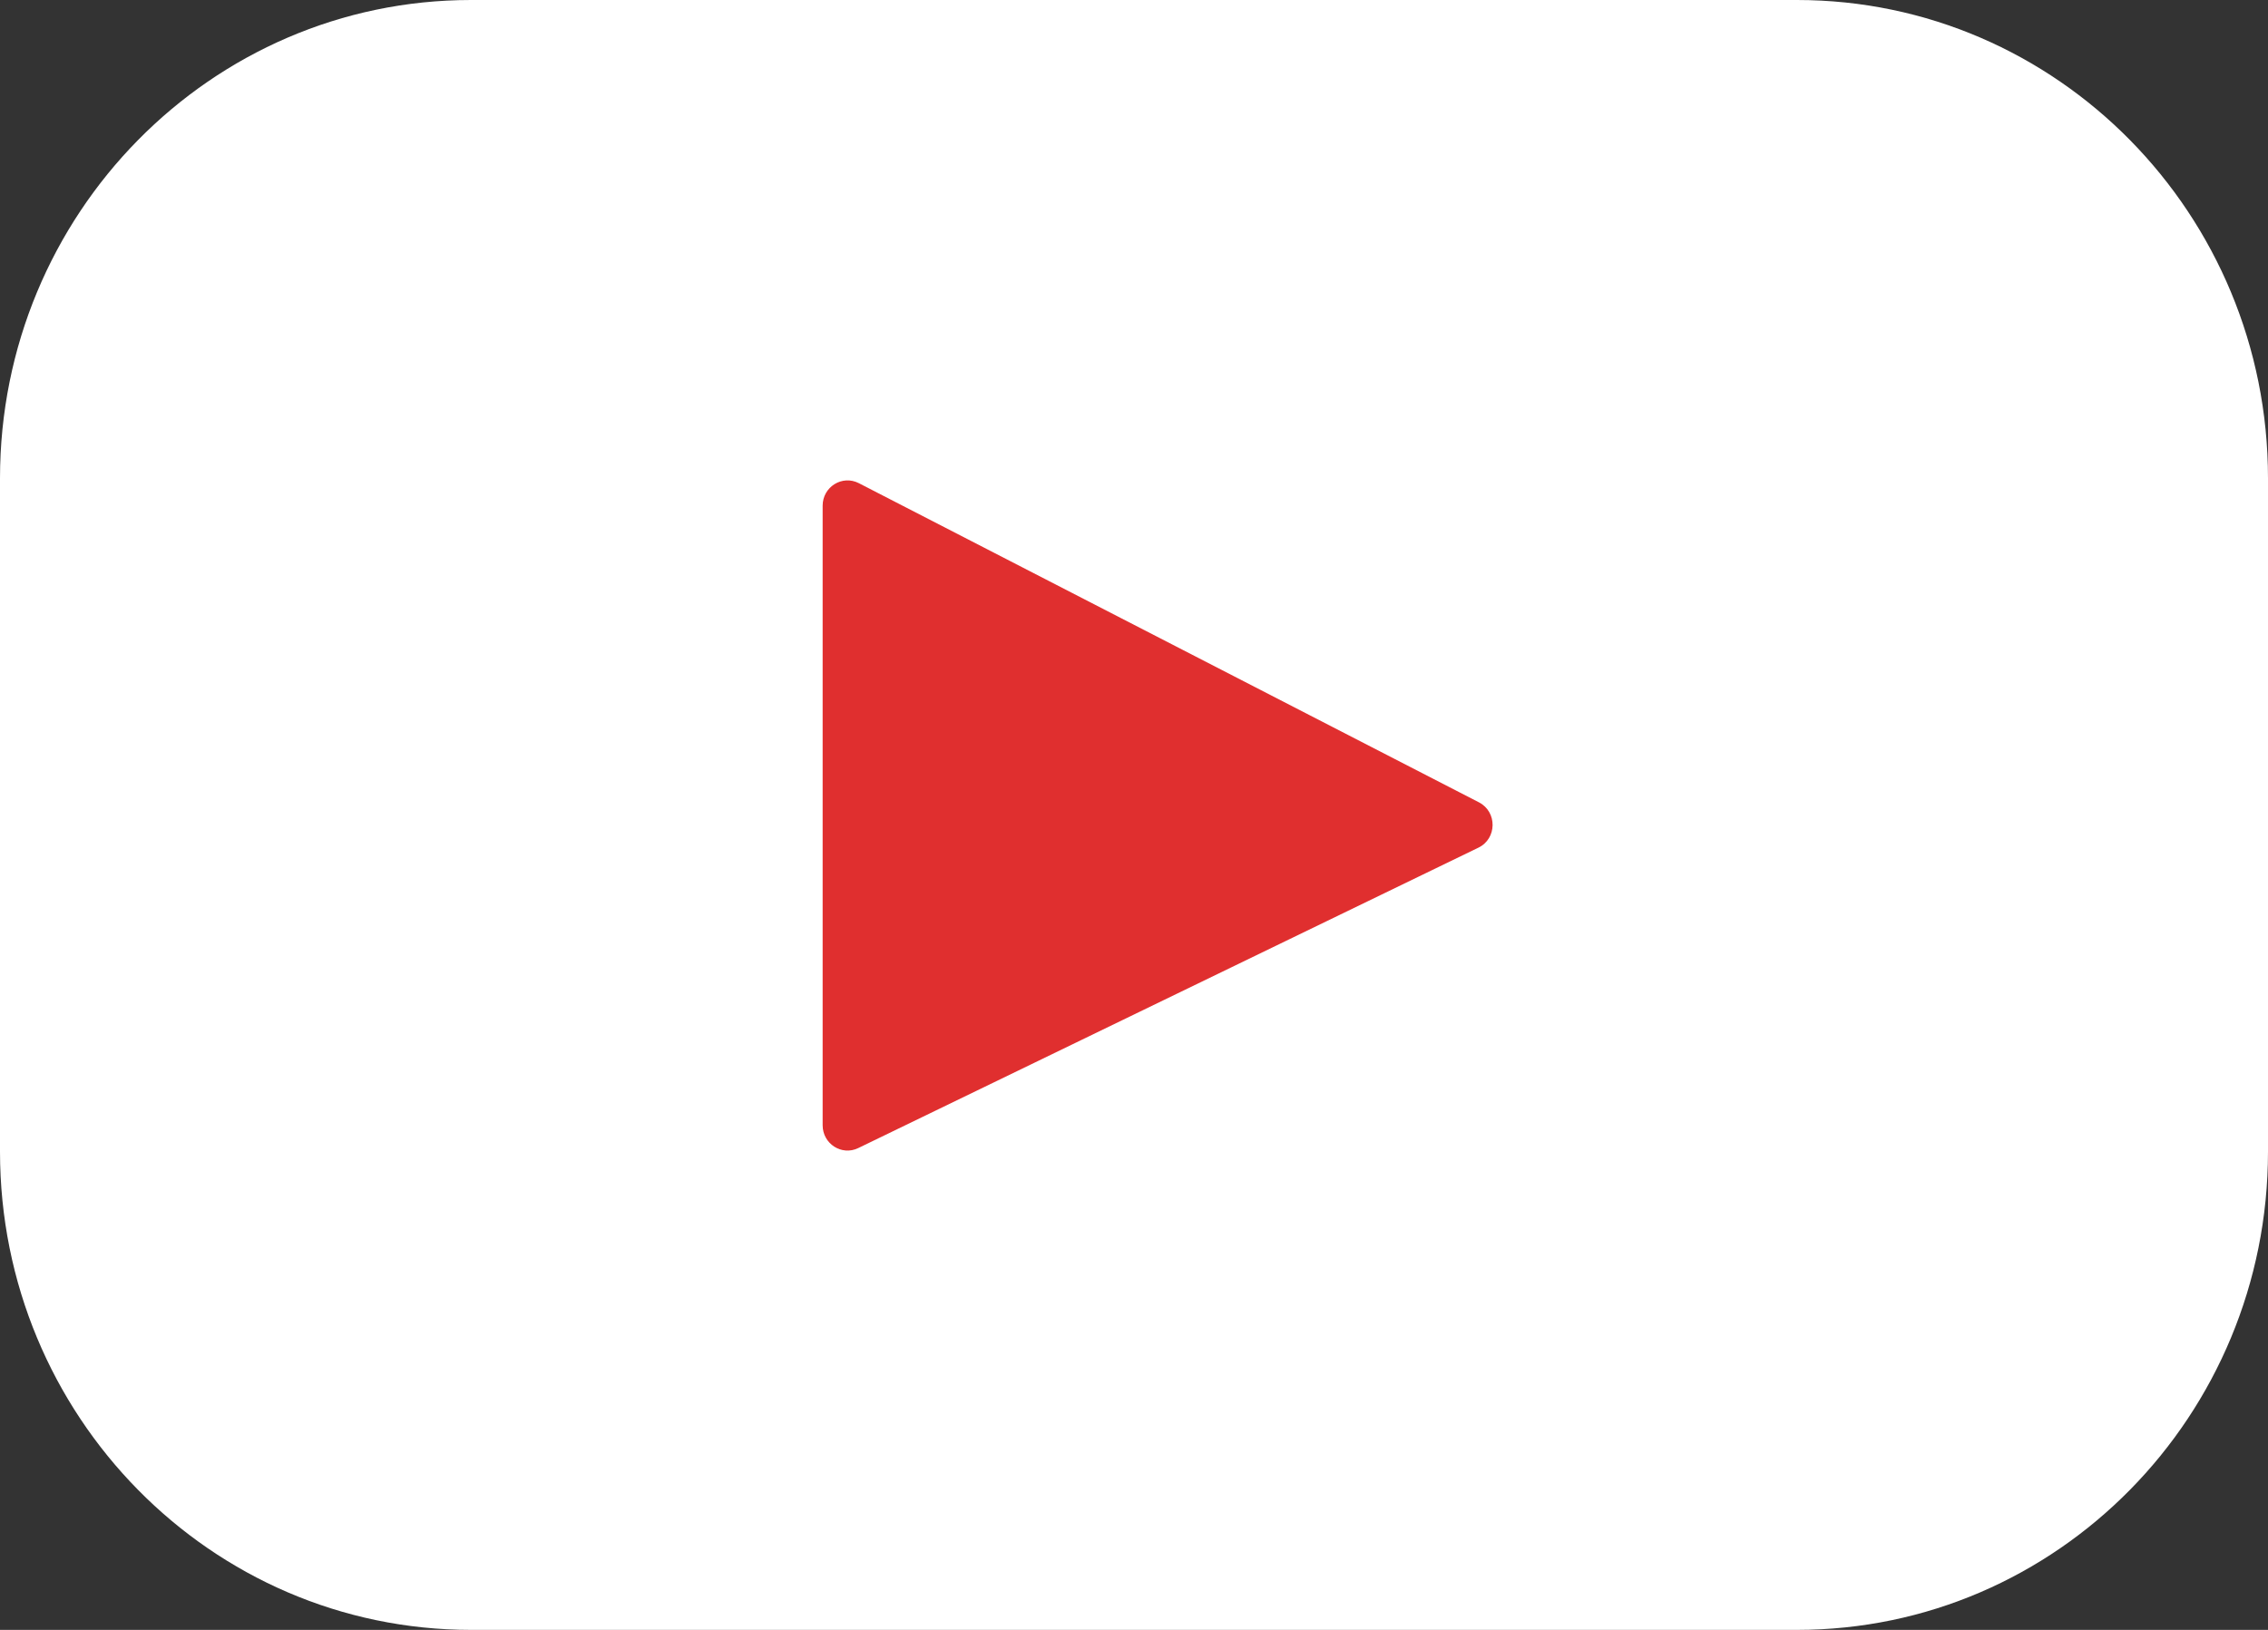 <svg width="32" height="23" viewBox="0 0 32 23" fill="none" xmlns="http://www.w3.org/2000/svg">
<rect x="0" y="0" width="32" height="23" fill="#333333" stroke="none"/>
<rect x="7" y="3" width="20" height="16" fill="#E02F2F"/>
<path d="M25.354 0H6.646C2.976 0 0 3.022 0 6.75V16.25C0 19.978 2.976 23 6.646 23H25.354C29.024 23 32 19.978 32 16.25V6.75C32 3.022 29.024 0 25.354 0ZM20.859 11.962L12.109 16.201C11.876 16.314 11.607 16.141 11.607 15.879V7.136C11.607 6.87 11.883 6.698 12.117 6.818L20.867 11.322C21.127 11.456 21.123 11.835 20.859 11.962Z" fill="white"/>
</svg>
